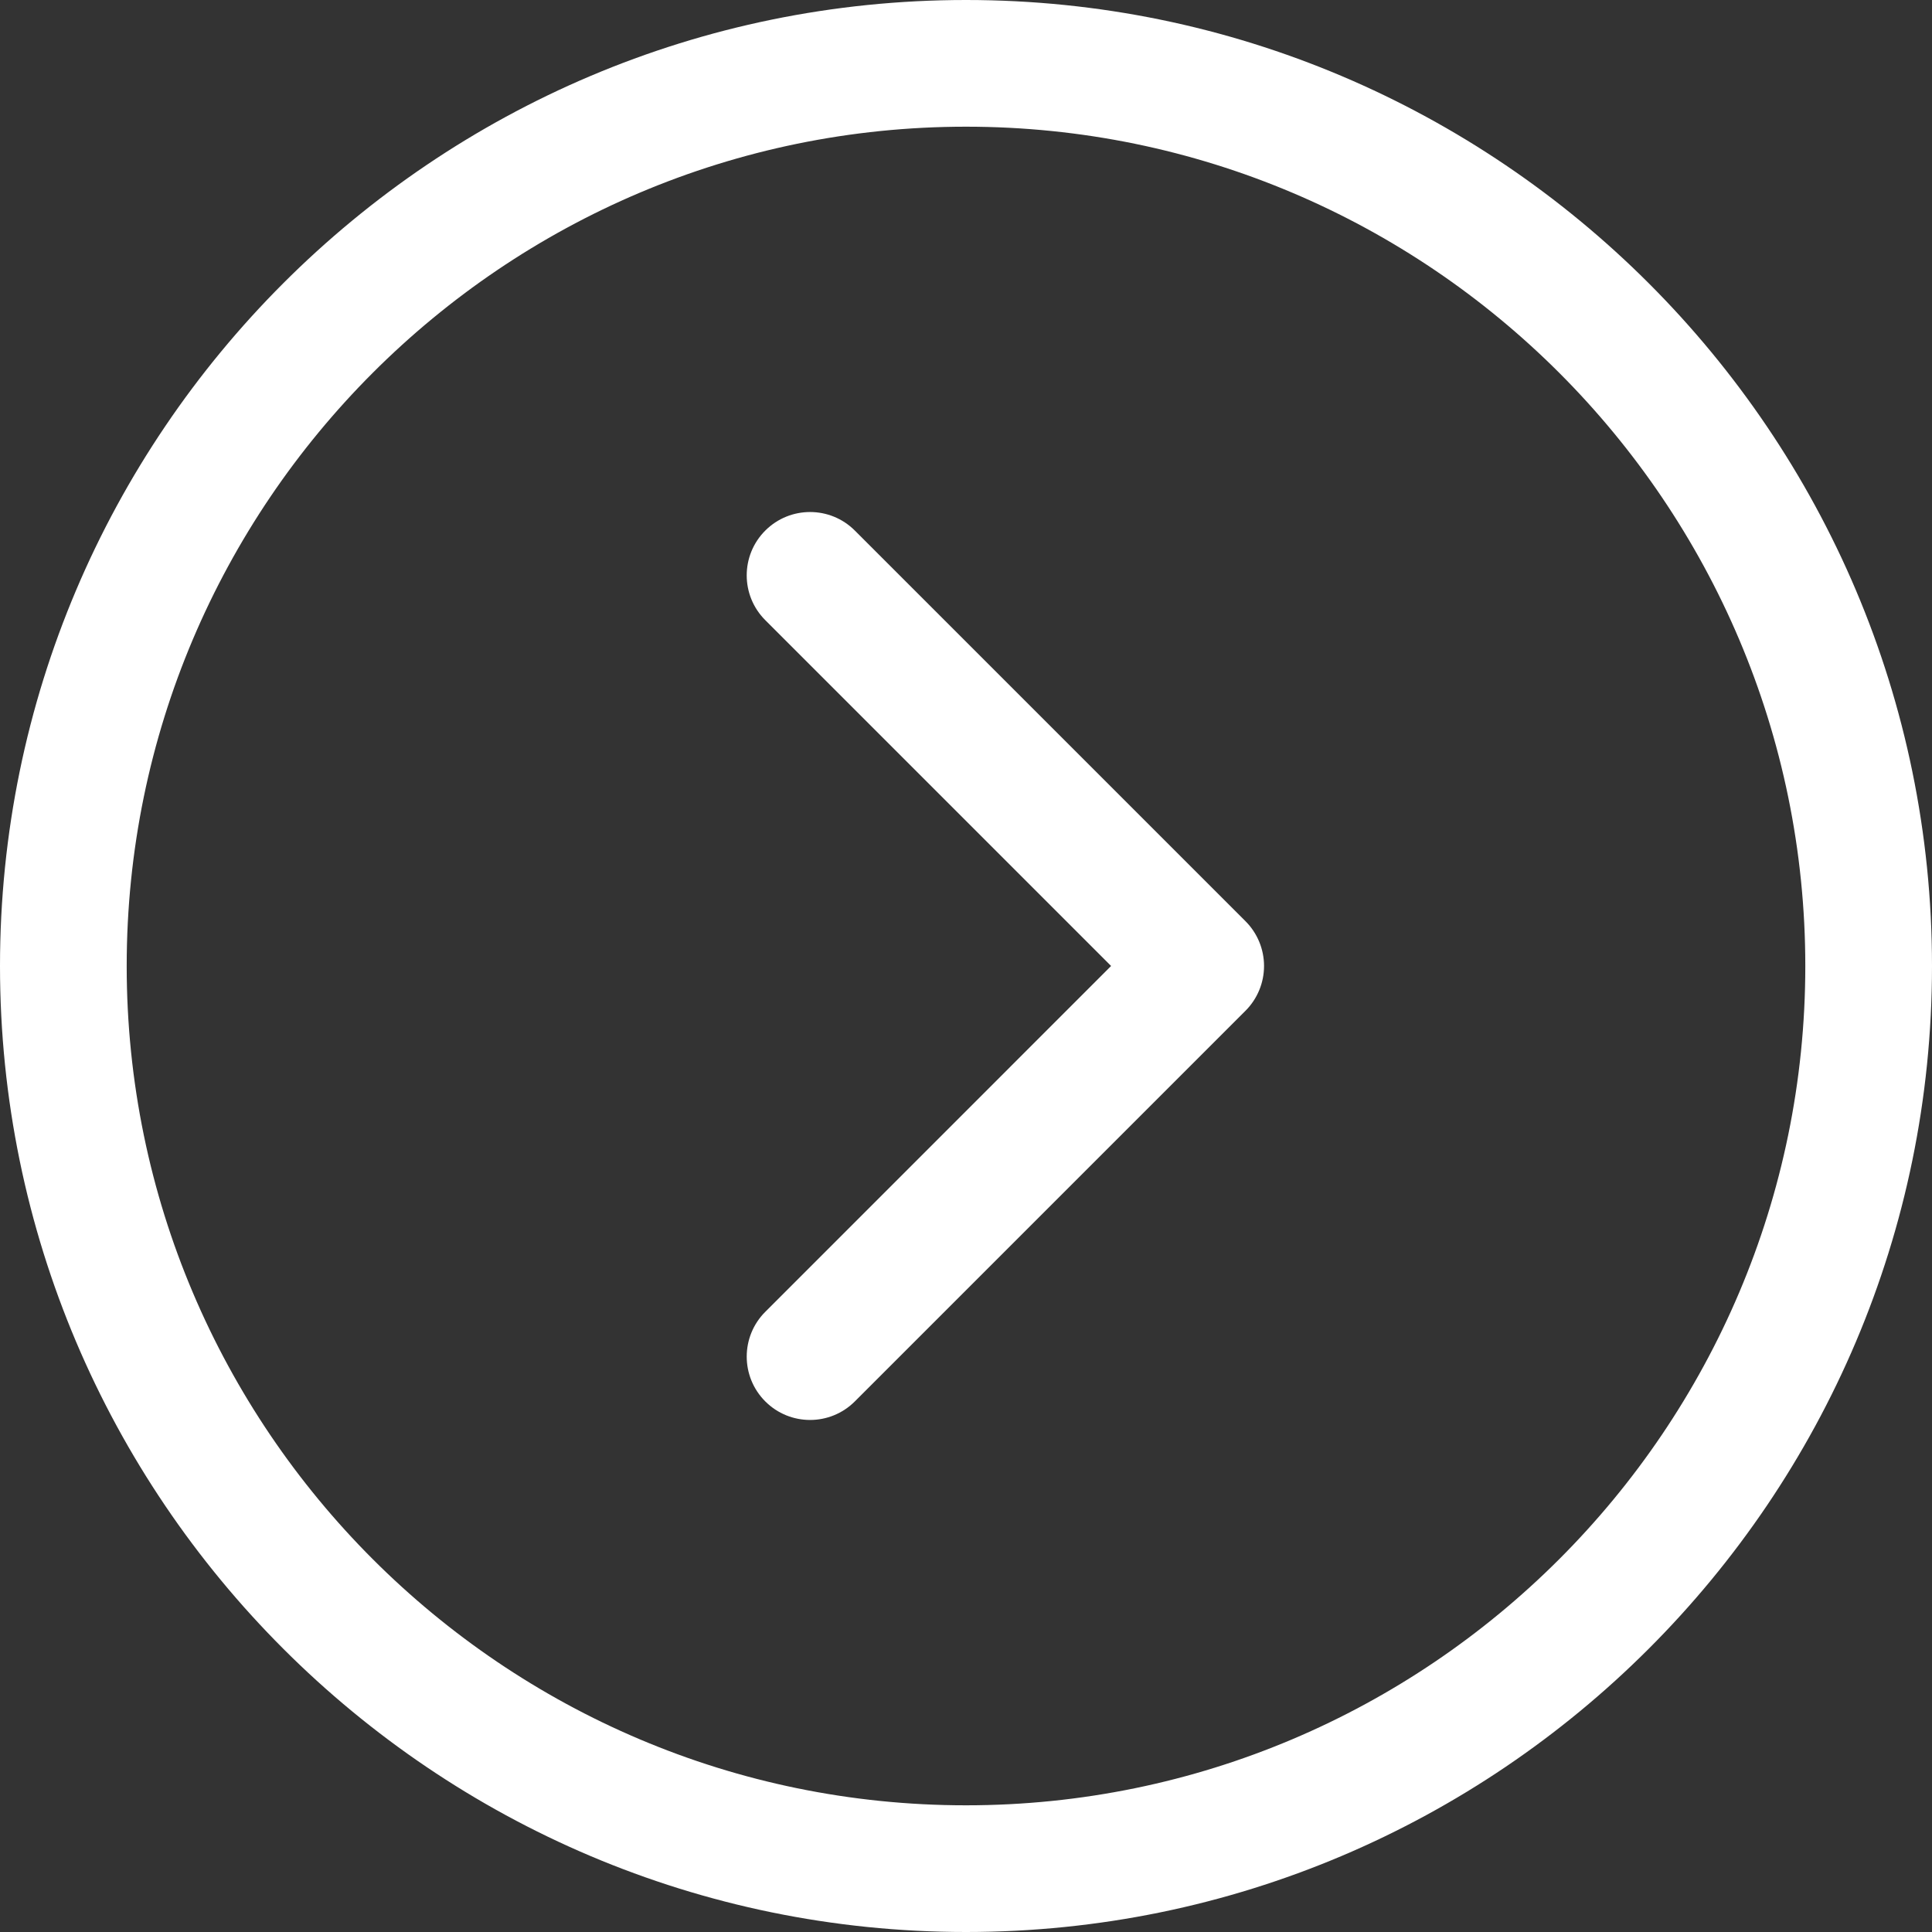 <?xml version="1.0"?>
<svg xmlns="http://www.w3.org/2000/svg" version="1.1" id="Capa_1" x="0px" y="0px" width="512px" height="512px"
	 viewBox="0 0 400 400" style="enable-background:new 0 0 400 400;" xml:space="preserve" class=""><rect x="0" y="0" width="400" height="400" fill="#333333" stroke="none"/><g transform="matrix(-1 0 0 1 400 0)"><g>
	<g>
		<path d="M199.997,0C89.72,0,0,89.72,0,200s89.72,200,199.997,200C310.279,400,400,310.28,400,200S310.279,0,199.997,0z     M199.997,373.77c-95.811,0-173.766-77.953-173.766-173.77c0-95.817,77.955-173.77,173.766-173.77    c95.824,0,173.772,77.953,173.772,173.77C373.77,295.816,295.82,373.77,199.997,373.77z" data-original="#000000" class="active-path" data-old_color="#000000" fill="#FFFFFF"/>
		<path d="M241.559,109.851c-5.123-5.124-13.43-5.124-18.547,0l-80.875,80.873c-2.46,2.459-3.843,5.796-3.843,9.273    c0,3.478,1.383,6.813,3.843,9.272l80.875,80.875c2.562,2.562,5.918,3.844,9.273,3.844c3.354,0,6.719-1.281,9.272-3.844    c5.123-5.119,5.123-13.426,0-18.545l-71.597-71.604l71.597-71.6C246.682,123.277,246.682,114.971,241.559,109.851z" data-original="#000000" class="active-path" data-old_color="#000000" fill="#FFFFFF"/>
	</g>
</g></g> </svg>
